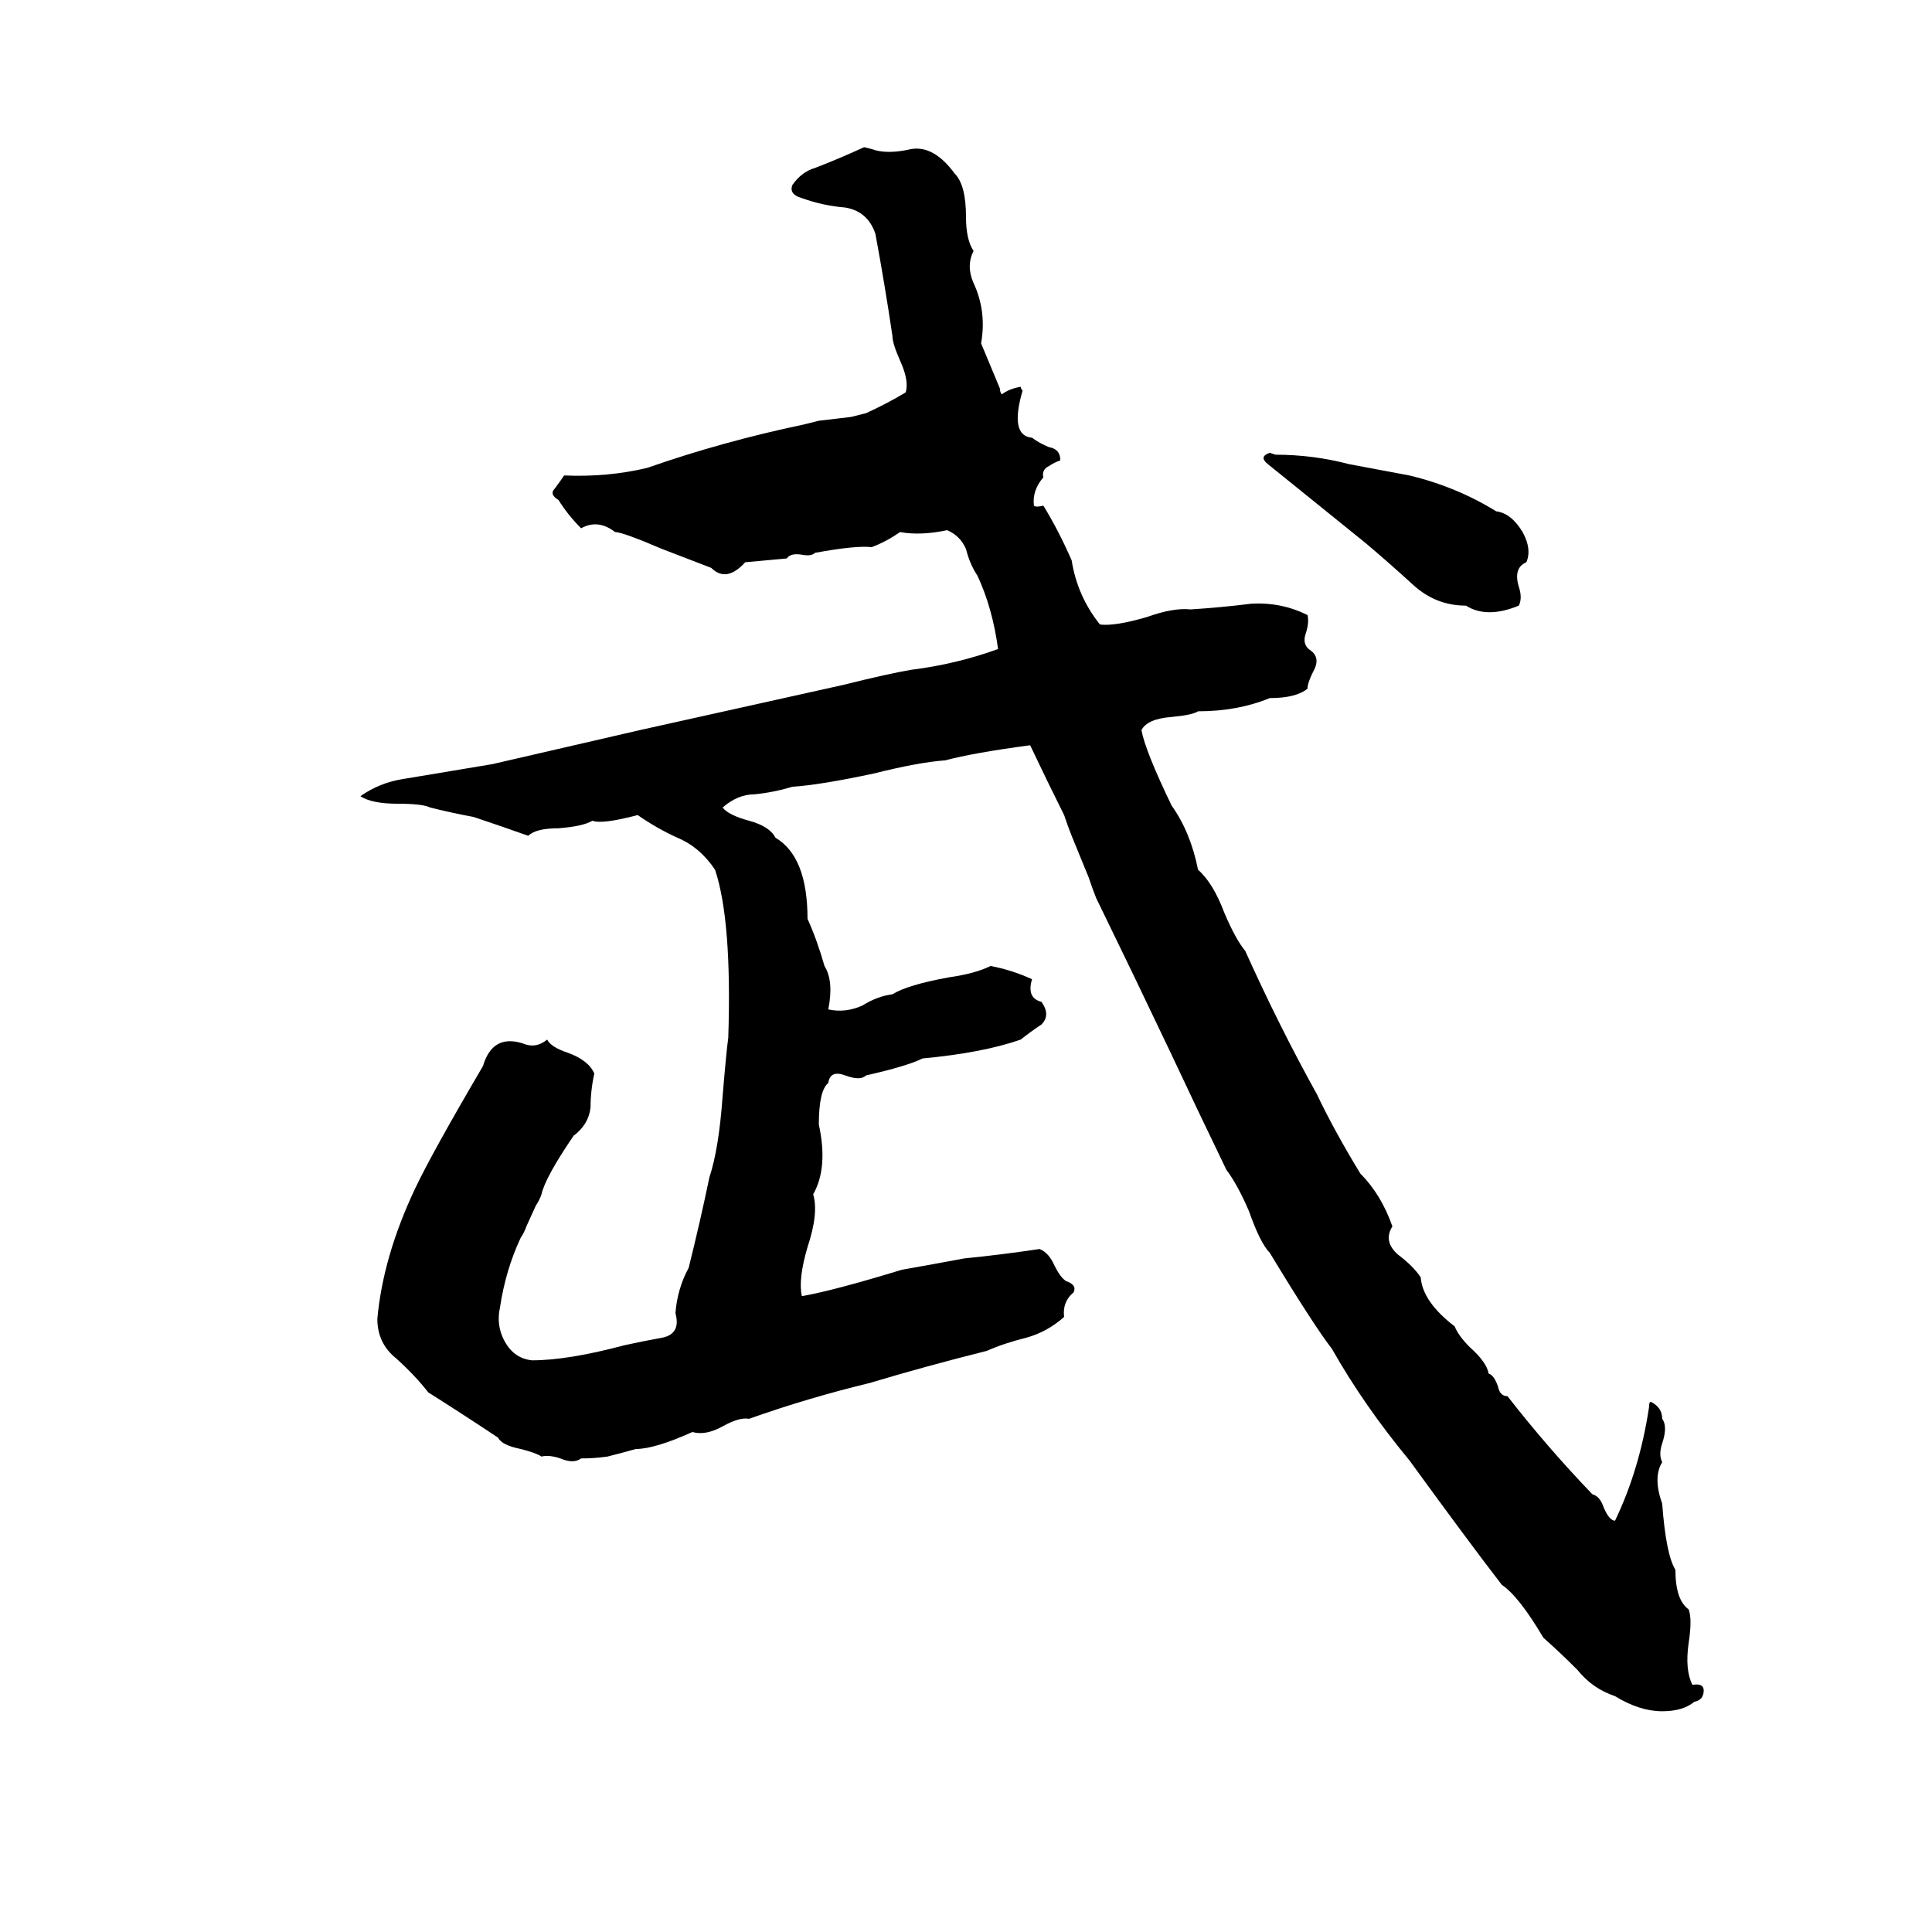 <svg xmlns="http://www.w3.org/2000/svg" viewBox="0 -800 1024 1024">
	<path fill="#000000" d="M458 -722L462 -721Q470 -718 483 -721Q495 -723 506 -708Q512 -702 512 -685Q512 -673 516 -667Q512 -659 516 -650Q523 -635 520 -618L530 -594Q530 -592 531 -591Q535 -594 541 -595Q541 -594 542 -593Q535 -569 547 -568Q551 -565 556 -563Q562 -562 562 -556Q559 -555 556 -553Q552 -551 553 -547Q547 -540 548 -532Q549 -531 553 -532Q561 -519 568 -503Q571 -484 583 -469Q591 -468 608 -473Q622 -478 631 -477Q647 -478 663 -480Q679 -481 693 -474Q694 -470 692 -464Q690 -458 695 -455Q700 -451 696 -444Q693 -438 693 -435Q687 -430 673 -430Q656 -423 635 -423Q632 -421 621 -420Q608 -419 605 -413Q607 -402 621 -373Q631 -359 635 -339Q643 -332 649 -316Q655 -302 660 -296Q678 -256 698 -220Q707 -201 721 -178Q732 -167 738 -150Q733 -142 741 -135Q749 -129 753 -123Q754 -110 771 -97Q773 -92 779 -86Q788 -78 789 -72Q792 -71 794 -65Q795 -60 799 -60Q820 -33 844 -8Q848 -7 850 -1Q853 6 856 6Q869 -21 874 -54Q874 -57 875 -57Q881 -54 881 -48Q884 -44 881 -35Q879 -29 881 -25Q876 -17 881 -3Q883 24 888 32Q888 48 895 53Q897 58 895 71Q893 85 897 93Q903 92 903 96Q903 101 898 102Q892 107 881 107Q869 107 856 99Q844 95 836 85Q827 76 818 68Q805 46 796 40Q779 18 747 -26Q723 -55 706 -85Q696 -98 673 -136Q668 -141 662 -158Q656 -172 650 -180Q635 -211 620 -243Q601 -283 581 -324Q579 -329 577 -335L568 -357Q566 -362 564 -368Q555 -386 546 -405Q516 -401 501 -397Q487 -396 463 -390Q435 -384 420 -383Q410 -380 400 -379Q391 -379 383 -372Q386 -368 397 -365Q408 -362 411 -356Q428 -346 428 -313Q433 -302 437 -288Q442 -280 439 -265Q448 -263 457 -267Q465 -272 473 -273Q481 -278 503 -282Q517 -284 525 -288Q536 -286 547 -281Q544 -271 552 -269Q557 -262 552 -257Q546 -253 541 -249Q521 -242 489 -239Q481 -235 459 -230Q456 -227 448 -230Q440 -233 439 -226Q434 -222 434 -204Q439 -181 431 -167Q434 -157 428 -139Q423 -122 425 -113Q442 -116 478 -127Q495 -130 511 -133Q531 -135 551 -138Q556 -136 559 -129Q562 -123 565 -121Q571 -119 569 -115Q563 -110 564 -102Q555 -94 544 -91Q532 -88 523 -84Q491 -76 461 -67Q428 -59 397 -48Q392 -49 383 -44Q374 -39 367 -41Q347 -32 337 -32Q330 -30 322 -28Q315 -27 308 -27Q304 -24 297 -27Q291 -29 287 -28Q284 -30 276 -32Q266 -34 264 -38Q246 -50 227 -62Q220 -71 210 -80Q200 -88 200 -101Q203 -134 220 -170Q229 -189 256 -235Q261 -252 277 -247Q284 -244 290 -249Q292 -245 301 -242Q312 -238 315 -231Q313 -222 313 -213Q312 -204 304 -198Q289 -176 287 -167Q286 -164 284 -161L279 -150Q278 -147 276 -144Q268 -127 265 -107Q263 -98 267 -90Q272 -80 282 -79Q301 -79 331 -87Q340 -89 351 -91Q361 -93 358 -104Q359 -117 365 -128Q371 -152 376 -176Q381 -191 383 -219Q385 -243 386 -250Q388 -312 379 -339Q371 -351 359 -356Q348 -361 338 -368Q319 -363 314 -365Q309 -362 296 -361Q284 -361 280 -357Q266 -362 251 -367Q240 -369 228 -372Q224 -374 211 -374Q197 -374 191 -378Q201 -385 213 -387Q237 -391 261 -395Q300 -404 339 -413Q357 -417 375 -421L447 -437Q471 -443 483 -445Q507 -448 529 -456Q526 -478 518 -495Q514 -501 512 -509Q509 -516 502 -519Q488 -516 477 -518Q470 -513 462 -510Q454 -511 432 -507Q430 -505 425 -506Q419 -507 417 -504Q406 -503 395 -502Q385 -491 377 -499Q364 -504 351 -509Q330 -518 326 -518Q317 -525 308 -520Q301 -527 296 -535Q291 -538 294 -541Q297 -545 299 -548Q322 -547 343 -552Q383 -566 426 -575Q430 -576 434 -577L451 -579Q455 -580 459 -581Q470 -586 480 -592Q482 -598 477 -609Q473 -618 473 -622Q469 -649 464 -676Q460 -688 448 -690Q436 -691 425 -695Q418 -697 420 -702Q425 -709 432 -711Q445 -716 458 -722ZM673 -560L676 -559Q696 -559 715 -554Q731 -551 747 -548Q772 -542 793 -529Q801 -528 807 -518Q812 -509 809 -502Q802 -499 805 -489Q807 -483 805 -479Q788 -472 777 -479Q761 -479 749 -490Q737 -501 724 -512Q698 -533 672 -554Q667 -558 673 -560Z"/>
</svg>